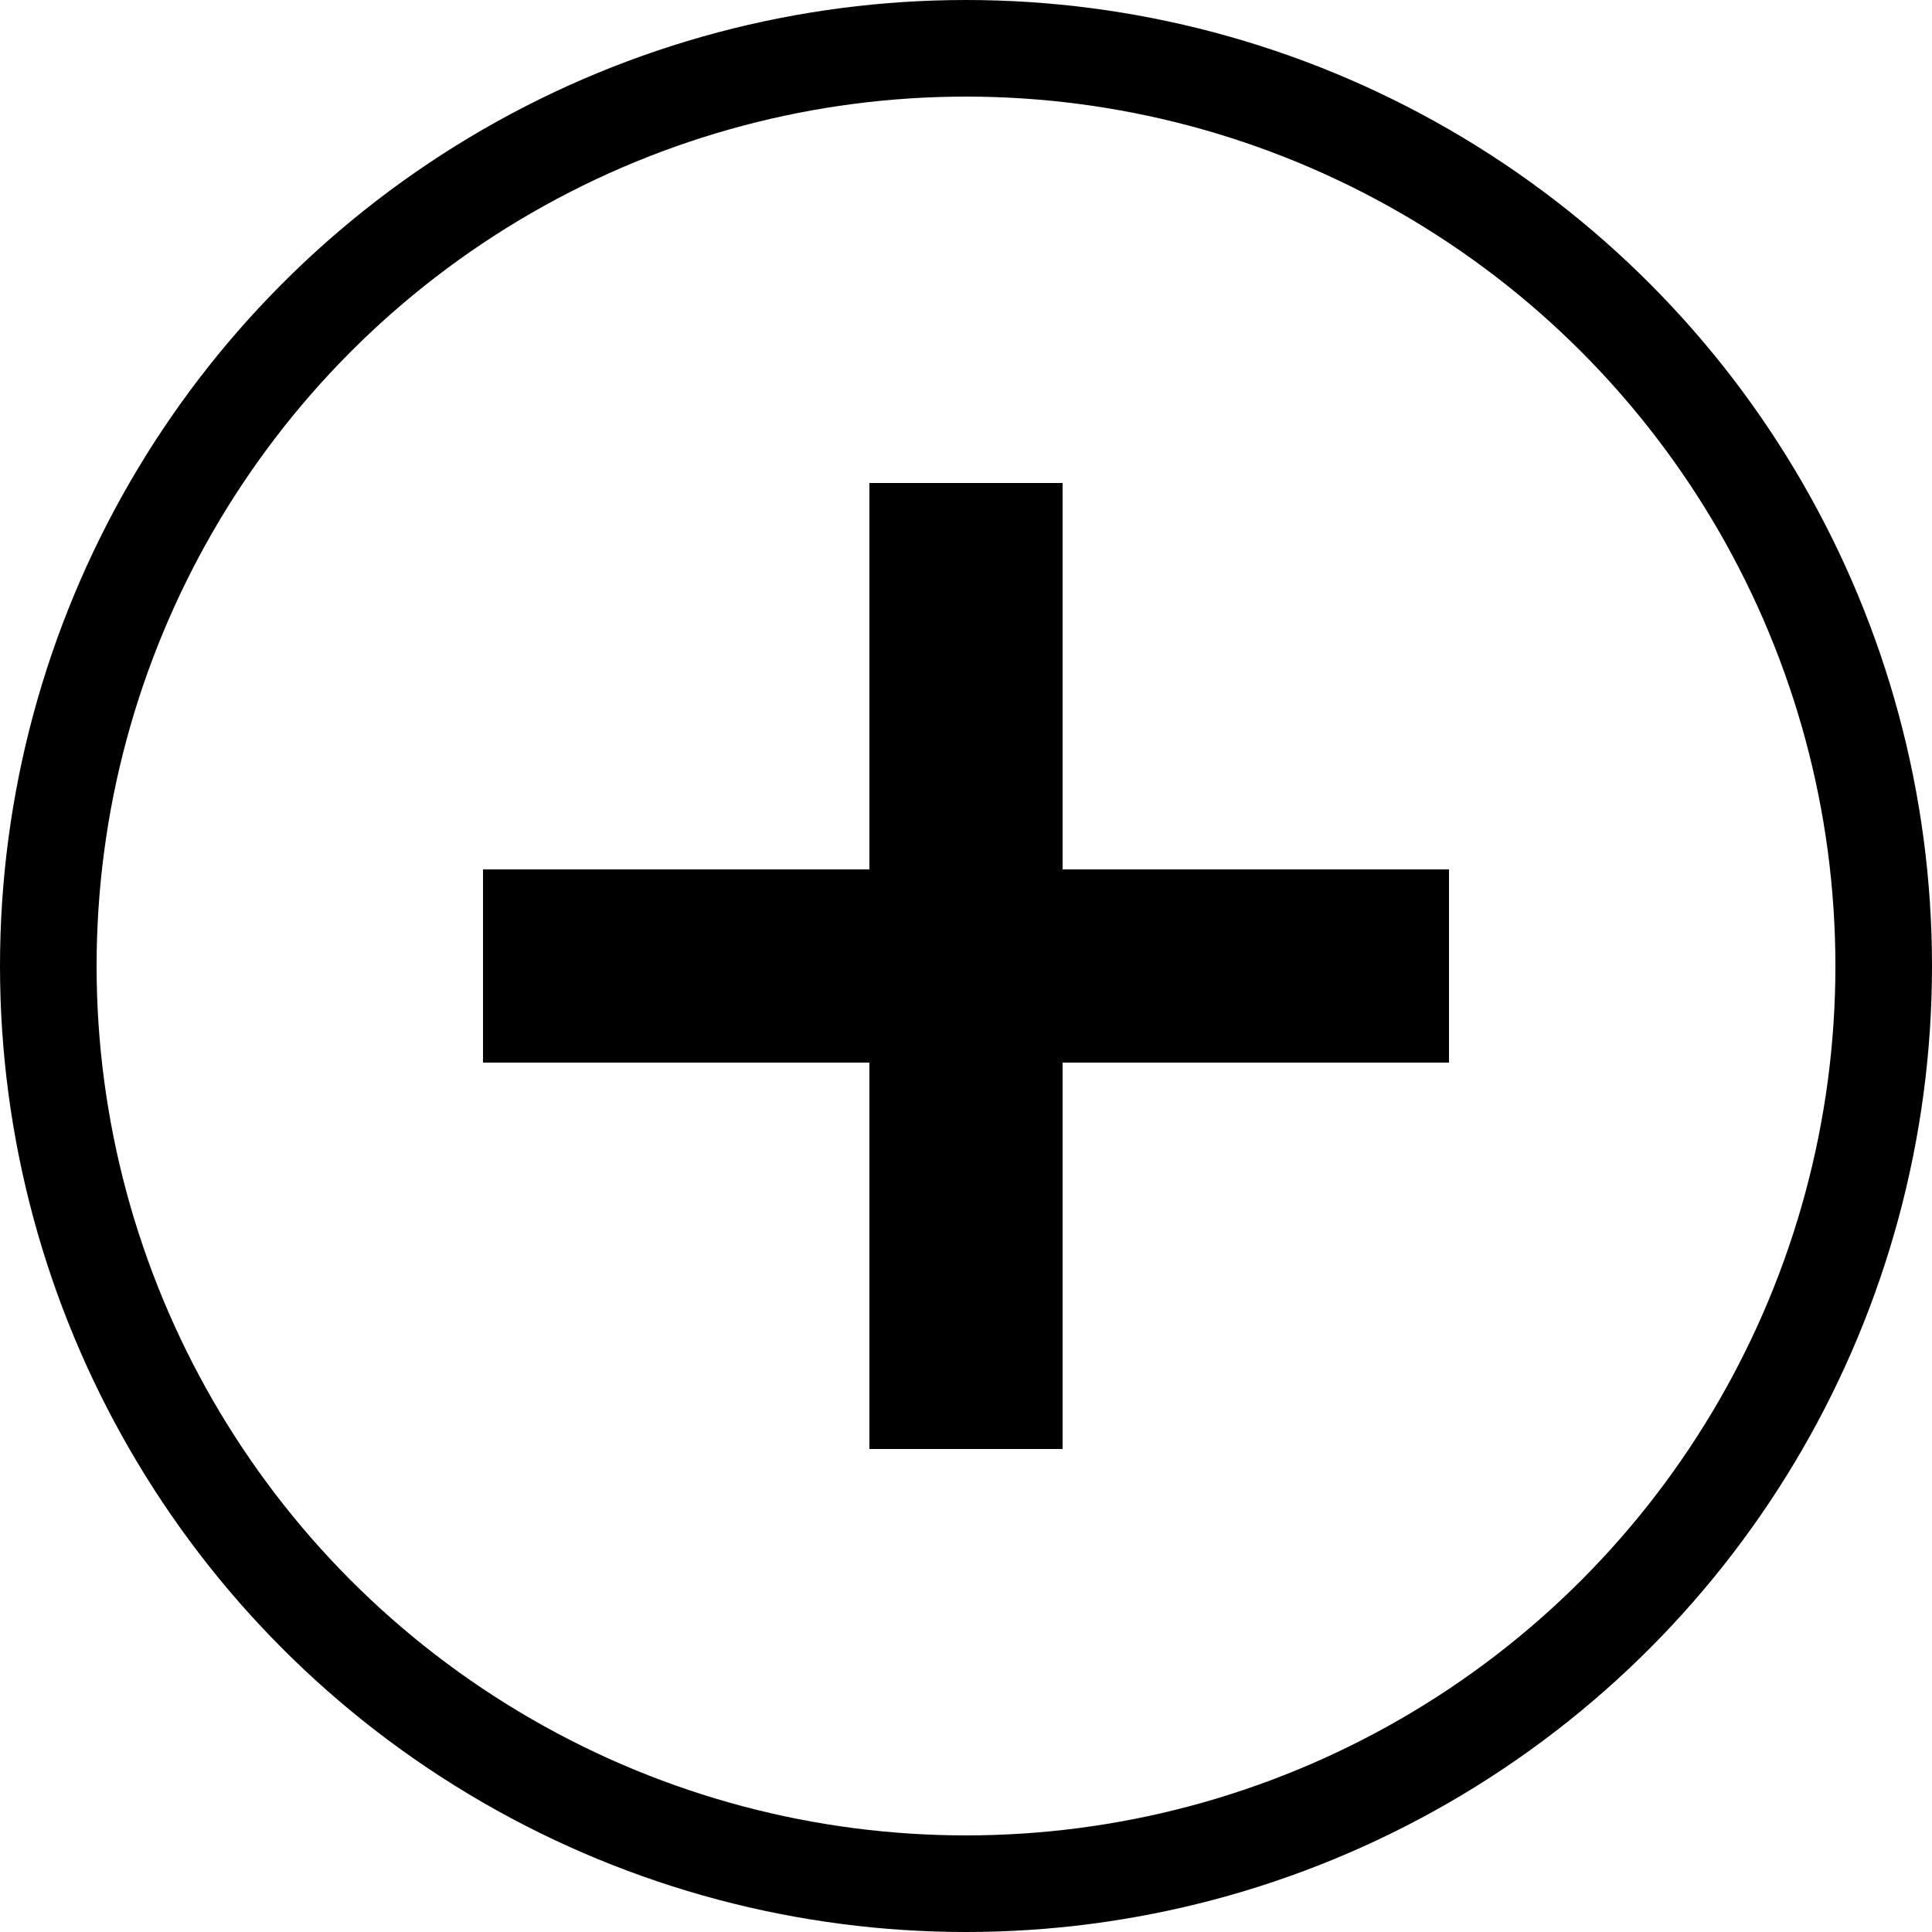 <svg width="20" height="20" viewBox="0 0 20 20" fill="none" xmlns="http://www.w3.org/2000/svg">
<circle cx="10" cy="10" r="9.5" stroke="black"/>
<path d="M10 5V15" stroke="black" stroke-width="2"/>
<path d="M15 10L5 10" stroke="black" stroke-width="2"/>
</svg>

